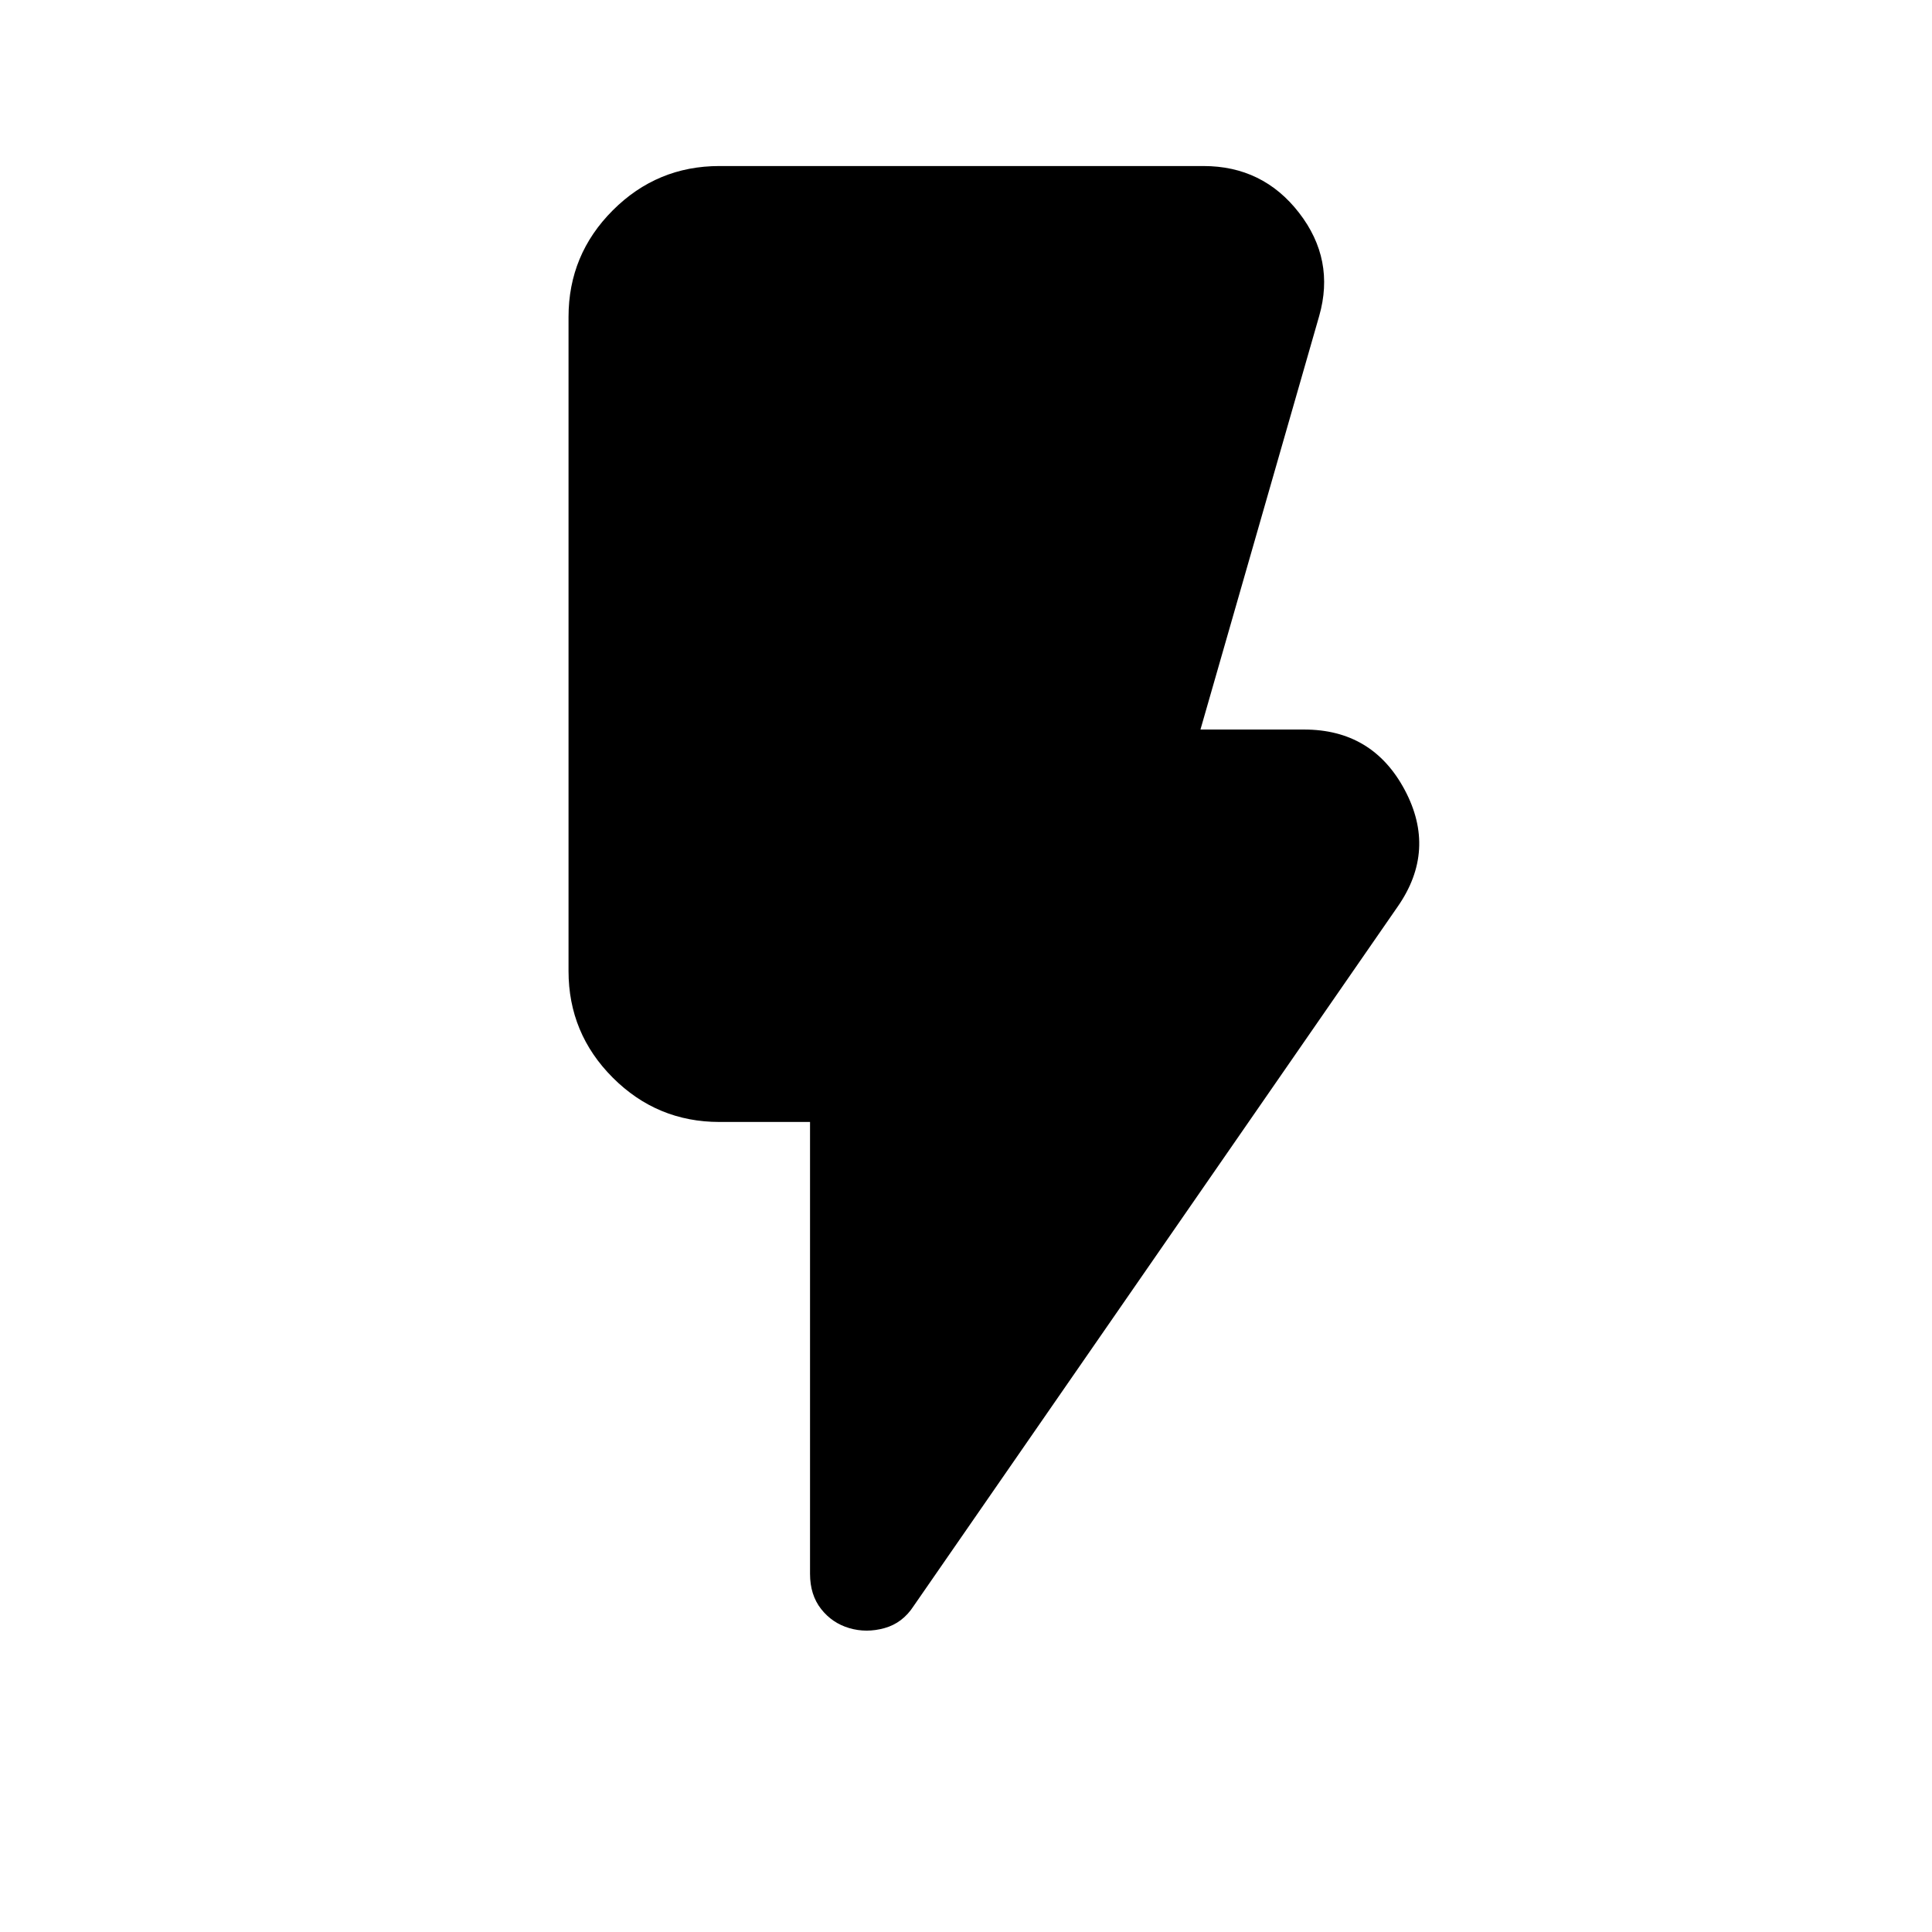<svg xmlns="http://www.w3.org/2000/svg" height="24" viewBox="0 -960 960 960" width="24"><path d="M422-151q-8.5-2.5-14-9.5t-5.5-17.5v-224.5h-45q-31 0-53-22t-22-53v-325q0-31 22-53t53-22H598q29.5 0 47.5 23.25t10 51.25l-59 205.5H648q34 0 50 30t-3.5 58L454-162q-5.5 8.5-14.5 11t-17.5 0Z"/></svg>
